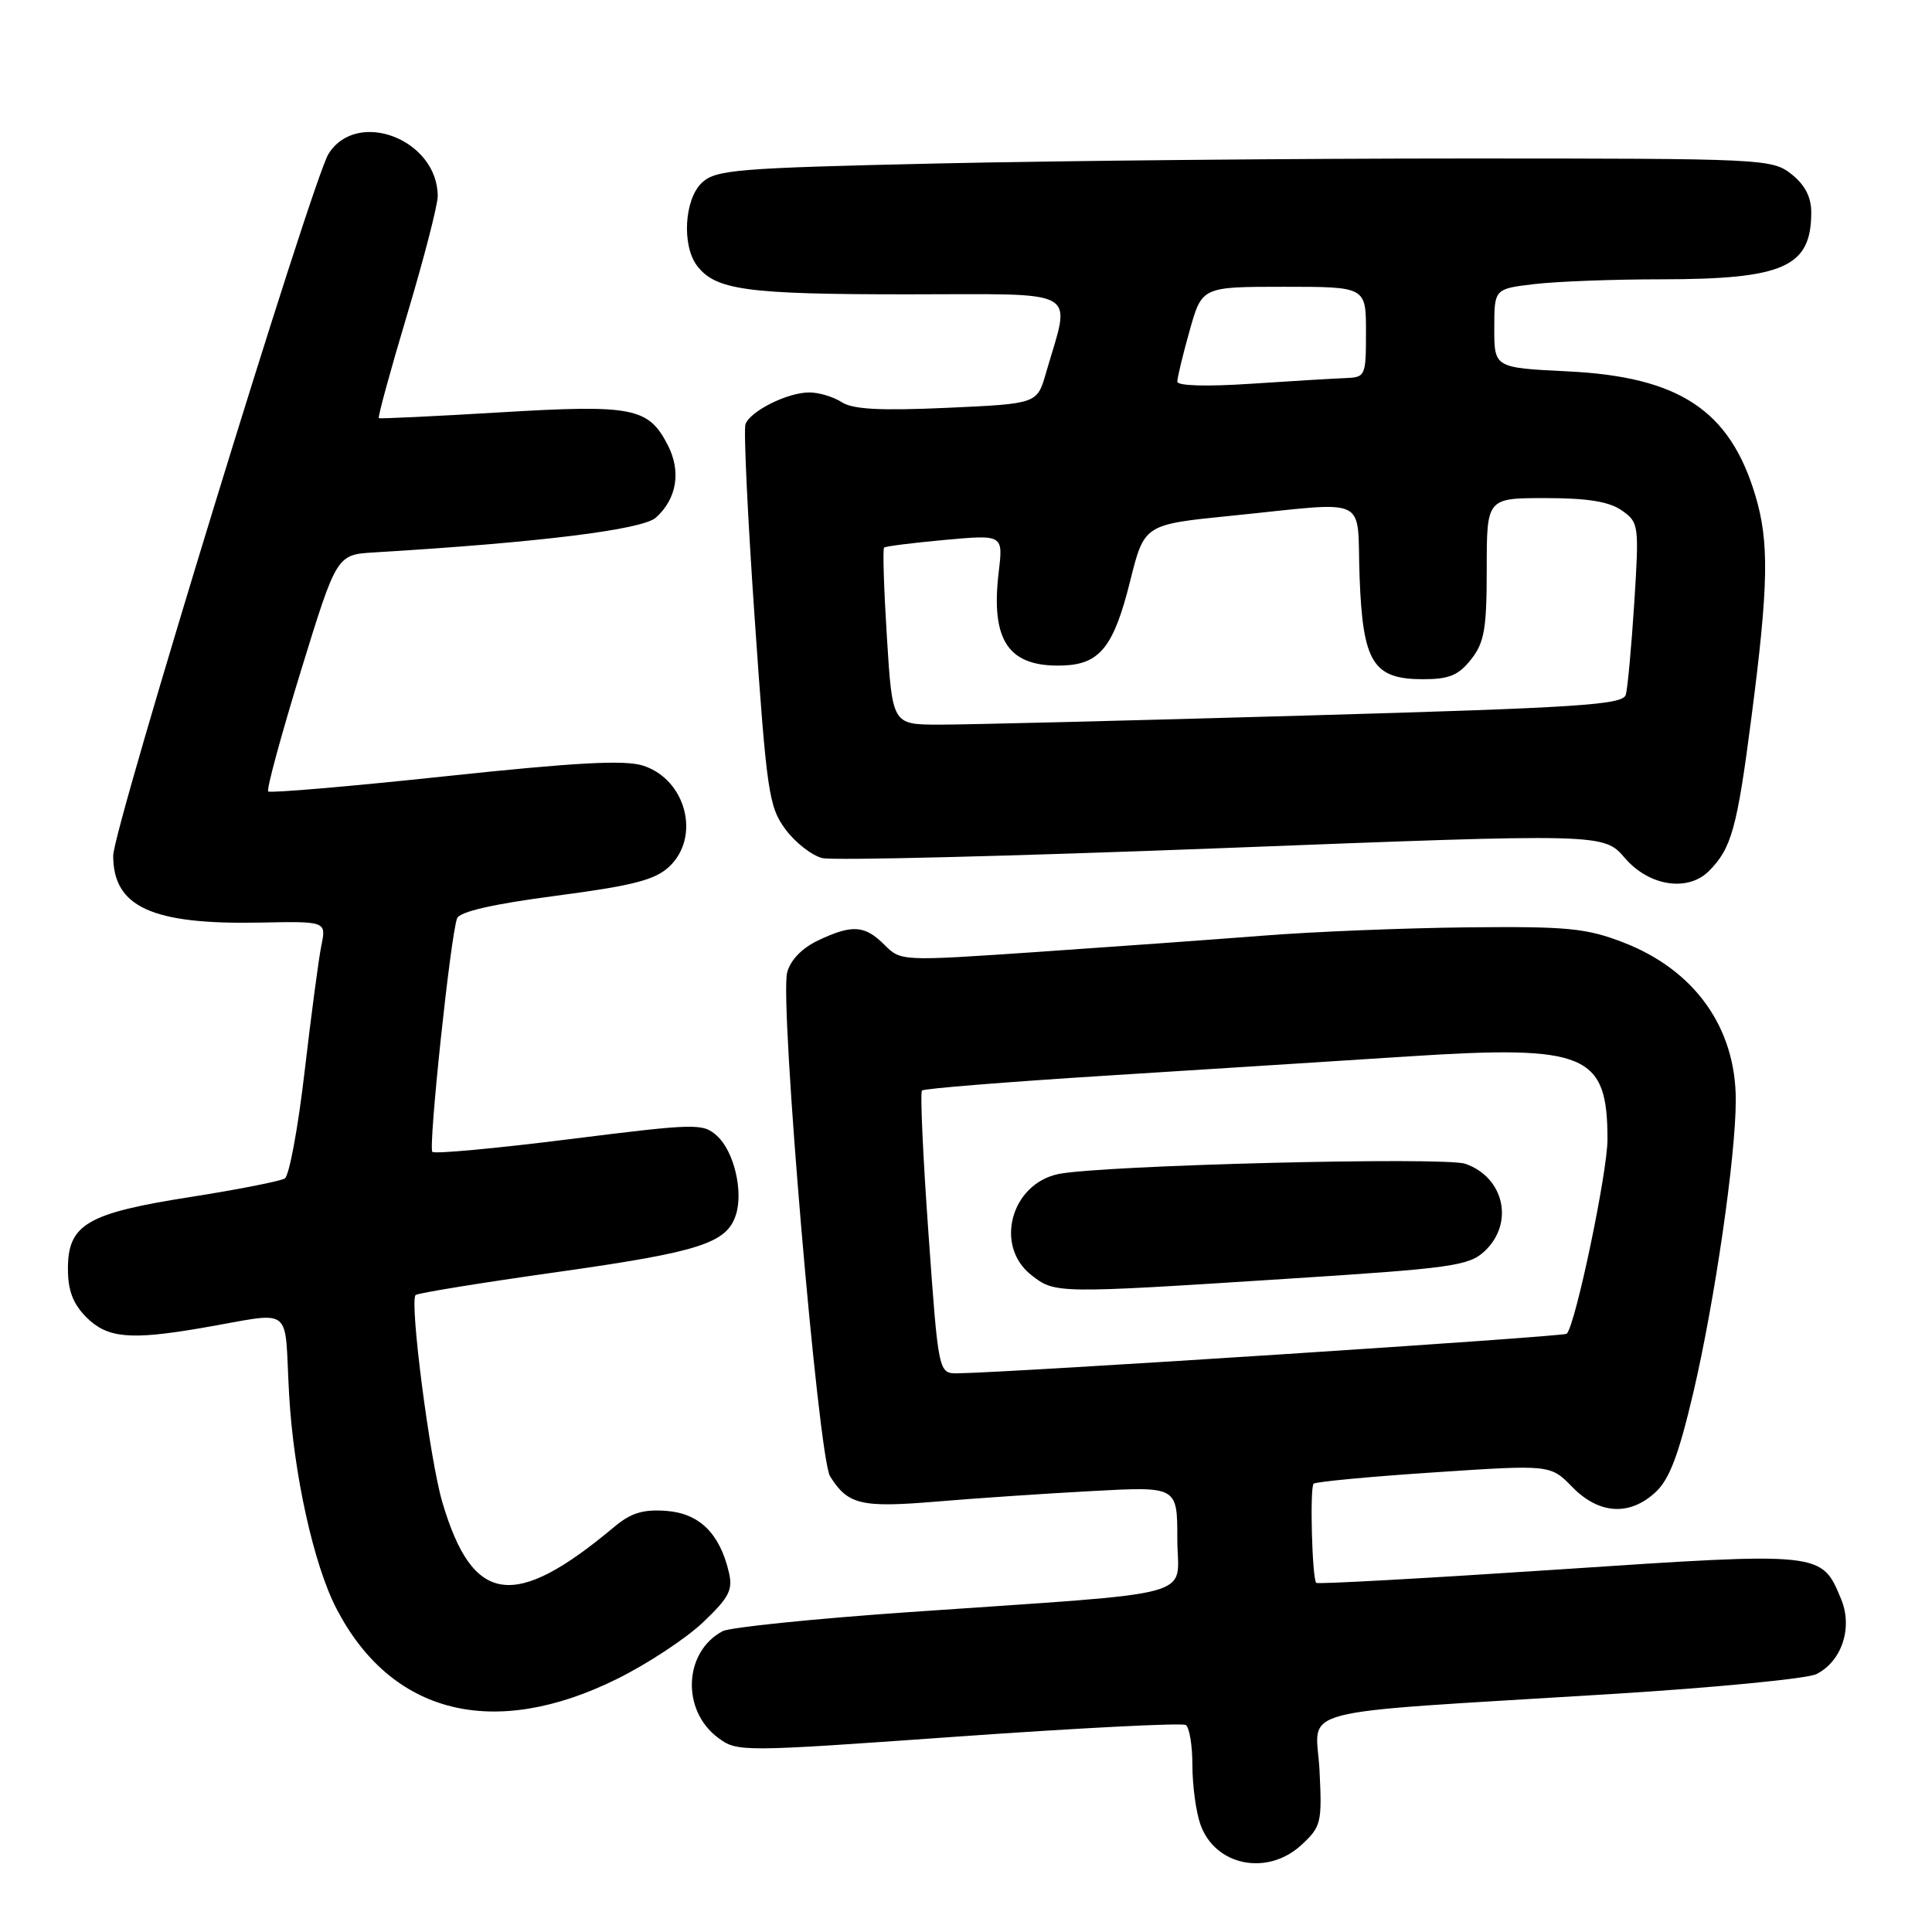 <?xml version="1.0" encoding="UTF-8" standalone="no"?>
<!DOCTYPE svg PUBLIC "-//W3C//DTD SVG 1.1//EN" "http://www.w3.org/Graphics/SVG/1.1/DTD/svg11.dtd" >
<svg xmlns="http://www.w3.org/2000/svg" xmlns:xlink="http://www.w3.org/1999/xlink" version="1.1" viewBox="0 0 256 256">
 <g >
 <path fill="currentColor"
d=" M 172.46 244.45 C 175.07 242.03 175.19 241.51 174.84 234.54 C 174.41 226.04 170.12 227.15 213.50 224.47 C 227.25 223.62 239.48 222.43 240.68 221.83 C 244.05 220.14 245.52 215.68 243.97 211.92 C 241.35 205.61 241.60 205.63 206.45 207.97 C 189.01 209.13 174.59 209.93 174.41 209.74 C 173.86 209.19 173.54 197.13 174.06 196.60 C 174.33 196.34 181.50 195.66 189.99 195.10 C 205.44 194.07 205.44 194.07 208.34 197.04 C 211.87 200.65 215.90 200.91 219.34 197.75 C 221.20 196.05 222.42 192.83 224.38 184.50 C 227.22 172.36 230.00 153.24 230.00 145.76 C 230.00 136.15 224.54 128.51 215.05 124.86 C 210.17 122.98 207.66 122.74 194.36 122.88 C 186.03 122.97 173.88 123.46 167.36 123.98 C 160.84 124.49 147.37 125.46 137.44 126.14 C 119.40 127.37 119.37 127.37 117.19 125.19 C 114.58 122.58 112.92 122.47 108.39 124.62 C 106.25 125.64 104.73 127.22 104.30 128.87 C 103.29 132.83 108.43 193.11 109.99 195.62 C 112.35 199.39 114.09 199.80 124.05 198.97 C 129.25 198.53 138.56 197.90 144.75 197.57 C 156.00 196.96 156.00 196.96 156.00 203.90 C 156.00 211.94 159.93 210.87 120.50 213.61 C 107.85 214.49 96.71 215.63 95.75 216.14 C 90.60 218.88 90.26 226.61 95.13 230.25 C 97.69 232.16 98.05 232.16 126.98 230.10 C 143.07 228.96 156.63 228.27 157.12 228.57 C 157.60 228.87 158.00 231.27 158.00 233.91 C 158.00 236.55 158.47 240.06 159.05 241.72 C 160.97 247.23 167.93 248.65 172.46 244.45 Z  M 81.76 222.47 C 85.78 220.48 90.90 217.11 93.15 214.97 C 96.63 211.66 97.14 210.67 96.57 208.29 C 95.35 203.16 92.66 200.53 88.29 200.20 C 85.22 199.97 83.60 200.47 81.39 202.32 C 68.12 213.44 62.64 212.66 58.62 199.08 C 56.96 193.51 54.24 172.42 55.07 171.60 C 55.33 171.34 63.85 169.96 74.00 168.53 C 92.74 165.88 96.32 164.73 97.52 160.94 C 98.51 157.82 97.24 152.52 95.01 150.51 C 93.14 148.82 92.30 148.84 75.44 150.95 C 65.75 152.17 57.59 152.92 57.29 152.63 C 56.73 152.06 59.70 123.94 60.57 121.68 C 60.91 120.80 65.36 119.78 73.71 118.69 C 83.89 117.35 86.79 116.60 88.67 114.84 C 92.87 110.90 90.92 103.31 85.24 101.46 C 82.82 100.67 76.41 101.01 59.01 102.86 C 46.34 104.21 35.78 105.11 35.54 104.87 C 35.29 104.63 37.24 97.47 39.85 88.96 C 44.61 73.50 44.61 73.50 49.55 73.20 C 71.38 71.89 85.14 70.19 86.92 68.58 C 89.70 66.06 90.28 62.45 88.47 58.95 C 85.91 53.99 83.84 53.59 66.27 54.64 C 57.60 55.16 50.36 55.50 50.20 55.41 C 50.03 55.31 51.72 49.13 53.95 41.68 C 56.18 34.23 58.00 27.17 58.00 26.00 C 58.00 18.50 47.35 14.36 43.54 20.37 C 41.40 23.74 15.00 109.79 15.00 113.38 C 15.00 120.18 20.12 122.52 34.37 122.25 C 43.24 122.07 43.24 122.07 42.58 125.29 C 42.22 127.05 41.23 134.57 40.36 142.00 C 39.50 149.43 38.32 155.79 37.74 156.15 C 37.16 156.51 31.53 157.62 25.22 158.61 C 11.52 160.76 9.00 162.23 9.00 168.12 C 9.00 171.00 9.67 172.76 11.45 174.55 C 14.21 177.30 17.20 177.59 26.57 175.99 C 39.21 173.83 37.62 172.64 38.31 184.80 C 38.90 195.26 41.56 207.31 44.56 213.11 C 51.82 227.16 65.38 230.57 81.76 222.47 Z  M 226.44 115.42 C 229.43 112.42 230.17 109.77 232.06 95.16 C 234.35 77.52 234.45 71.81 232.58 65.61 C 229.20 54.35 222.50 49.93 207.75 49.21 C 198.00 48.73 198.00 48.73 198.00 43.51 C 198.00 38.28 198.00 38.28 203.25 37.65 C 206.14 37.30 213.72 37.01 220.10 37.01 C 236.38 37.00 240.00 35.38 240.00 28.14 C 240.00 26.10 239.16 24.49 237.37 23.07 C 234.80 21.05 233.69 21.00 194.12 21.00 C 171.78 21.00 140.34 21.30 124.27 21.66 C 97.58 22.26 94.86 22.49 93.02 24.20 C 90.68 26.37 90.32 32.52 92.36 35.21 C 94.82 38.44 98.92 39.00 120.14 39.00 C 143.68 39.00 141.90 37.98 138.58 49.48 C 137.42 53.50 137.42 53.50 125.46 54.04 C 116.61 54.44 112.99 54.24 111.53 53.29 C 110.44 52.58 108.51 52.00 107.23 52.00 C 104.36 52.00 99.41 54.47 98.78 56.21 C 98.52 56.92 99.07 68.57 100.01 82.09 C 101.59 104.96 101.87 106.90 104.07 109.88 C 105.36 111.63 107.56 113.35 108.95 113.70 C 110.34 114.05 134.20 113.45 161.98 112.38 C 212.50 110.42 212.50 110.42 215.32 113.71 C 218.51 117.42 223.65 118.21 226.44 115.42 Z  M 123.03 163.48 C 122.30 153.29 121.91 144.75 122.17 144.50 C 122.42 144.24 133.40 143.36 146.57 142.53 C 159.73 141.70 177.82 140.55 186.76 139.97 C 210.23 138.46 213.00 139.63 213.00 150.98 C 213.00 155.34 208.76 175.57 207.60 176.73 C 207.21 177.12 133.91 181.88 126.92 181.97 C 124.35 182.00 124.35 182.00 123.03 163.48 Z  M 170.48 169.45 C 192.42 168.05 194.65 167.73 196.73 165.78 C 200.67 162.08 199.32 156.00 194.16 154.21 C 191.41 153.25 145.75 154.40 140.22 155.57 C 133.95 156.90 131.75 165.08 136.63 168.93 C 139.80 171.42 139.84 171.42 170.48 169.45 Z  M 117.52 84.44 C 117.12 78.08 116.95 72.73 117.15 72.56 C 117.34 72.38 120.97 71.93 125.21 71.54 C 132.93 70.84 132.93 70.84 132.33 75.83 C 131.25 84.98 133.66 88.45 140.92 88.18 C 145.76 87.99 147.59 85.67 149.75 77.00 C 151.62 69.50 151.62 69.50 163.06 68.35 C 181.85 66.46 179.75 65.48 180.15 76.40 C 180.57 87.82 181.93 90.00 188.58 90.00 C 192.01 90.00 193.27 89.48 194.93 87.37 C 196.69 85.13 197.00 83.33 197.00 75.37 C 197.00 66.00 197.00 66.00 204.78 66.00 C 210.36 66.00 213.21 66.46 214.89 67.63 C 217.16 69.23 217.20 69.53 216.55 79.88 C 216.17 85.72 215.67 91.20 215.43 92.05 C 215.05 93.40 209.39 93.77 172.75 94.82 C 149.51 95.49 127.74 96.03 124.37 96.02 C 118.24 96.00 118.24 96.00 117.52 84.44 Z  M 156.00 50.57 C 156.00 50.05 156.73 47.01 157.63 43.82 C 159.26 38.00 159.26 38.00 170.13 38.00 C 181.00 38.00 181.00 38.00 181.00 44.00 C 181.00 49.85 180.93 50.00 178.25 50.10 C 176.74 50.16 171.11 50.49 165.75 50.85 C 159.91 51.24 156.00 51.13 156.00 50.57 Z "/>
</g>
</svg>